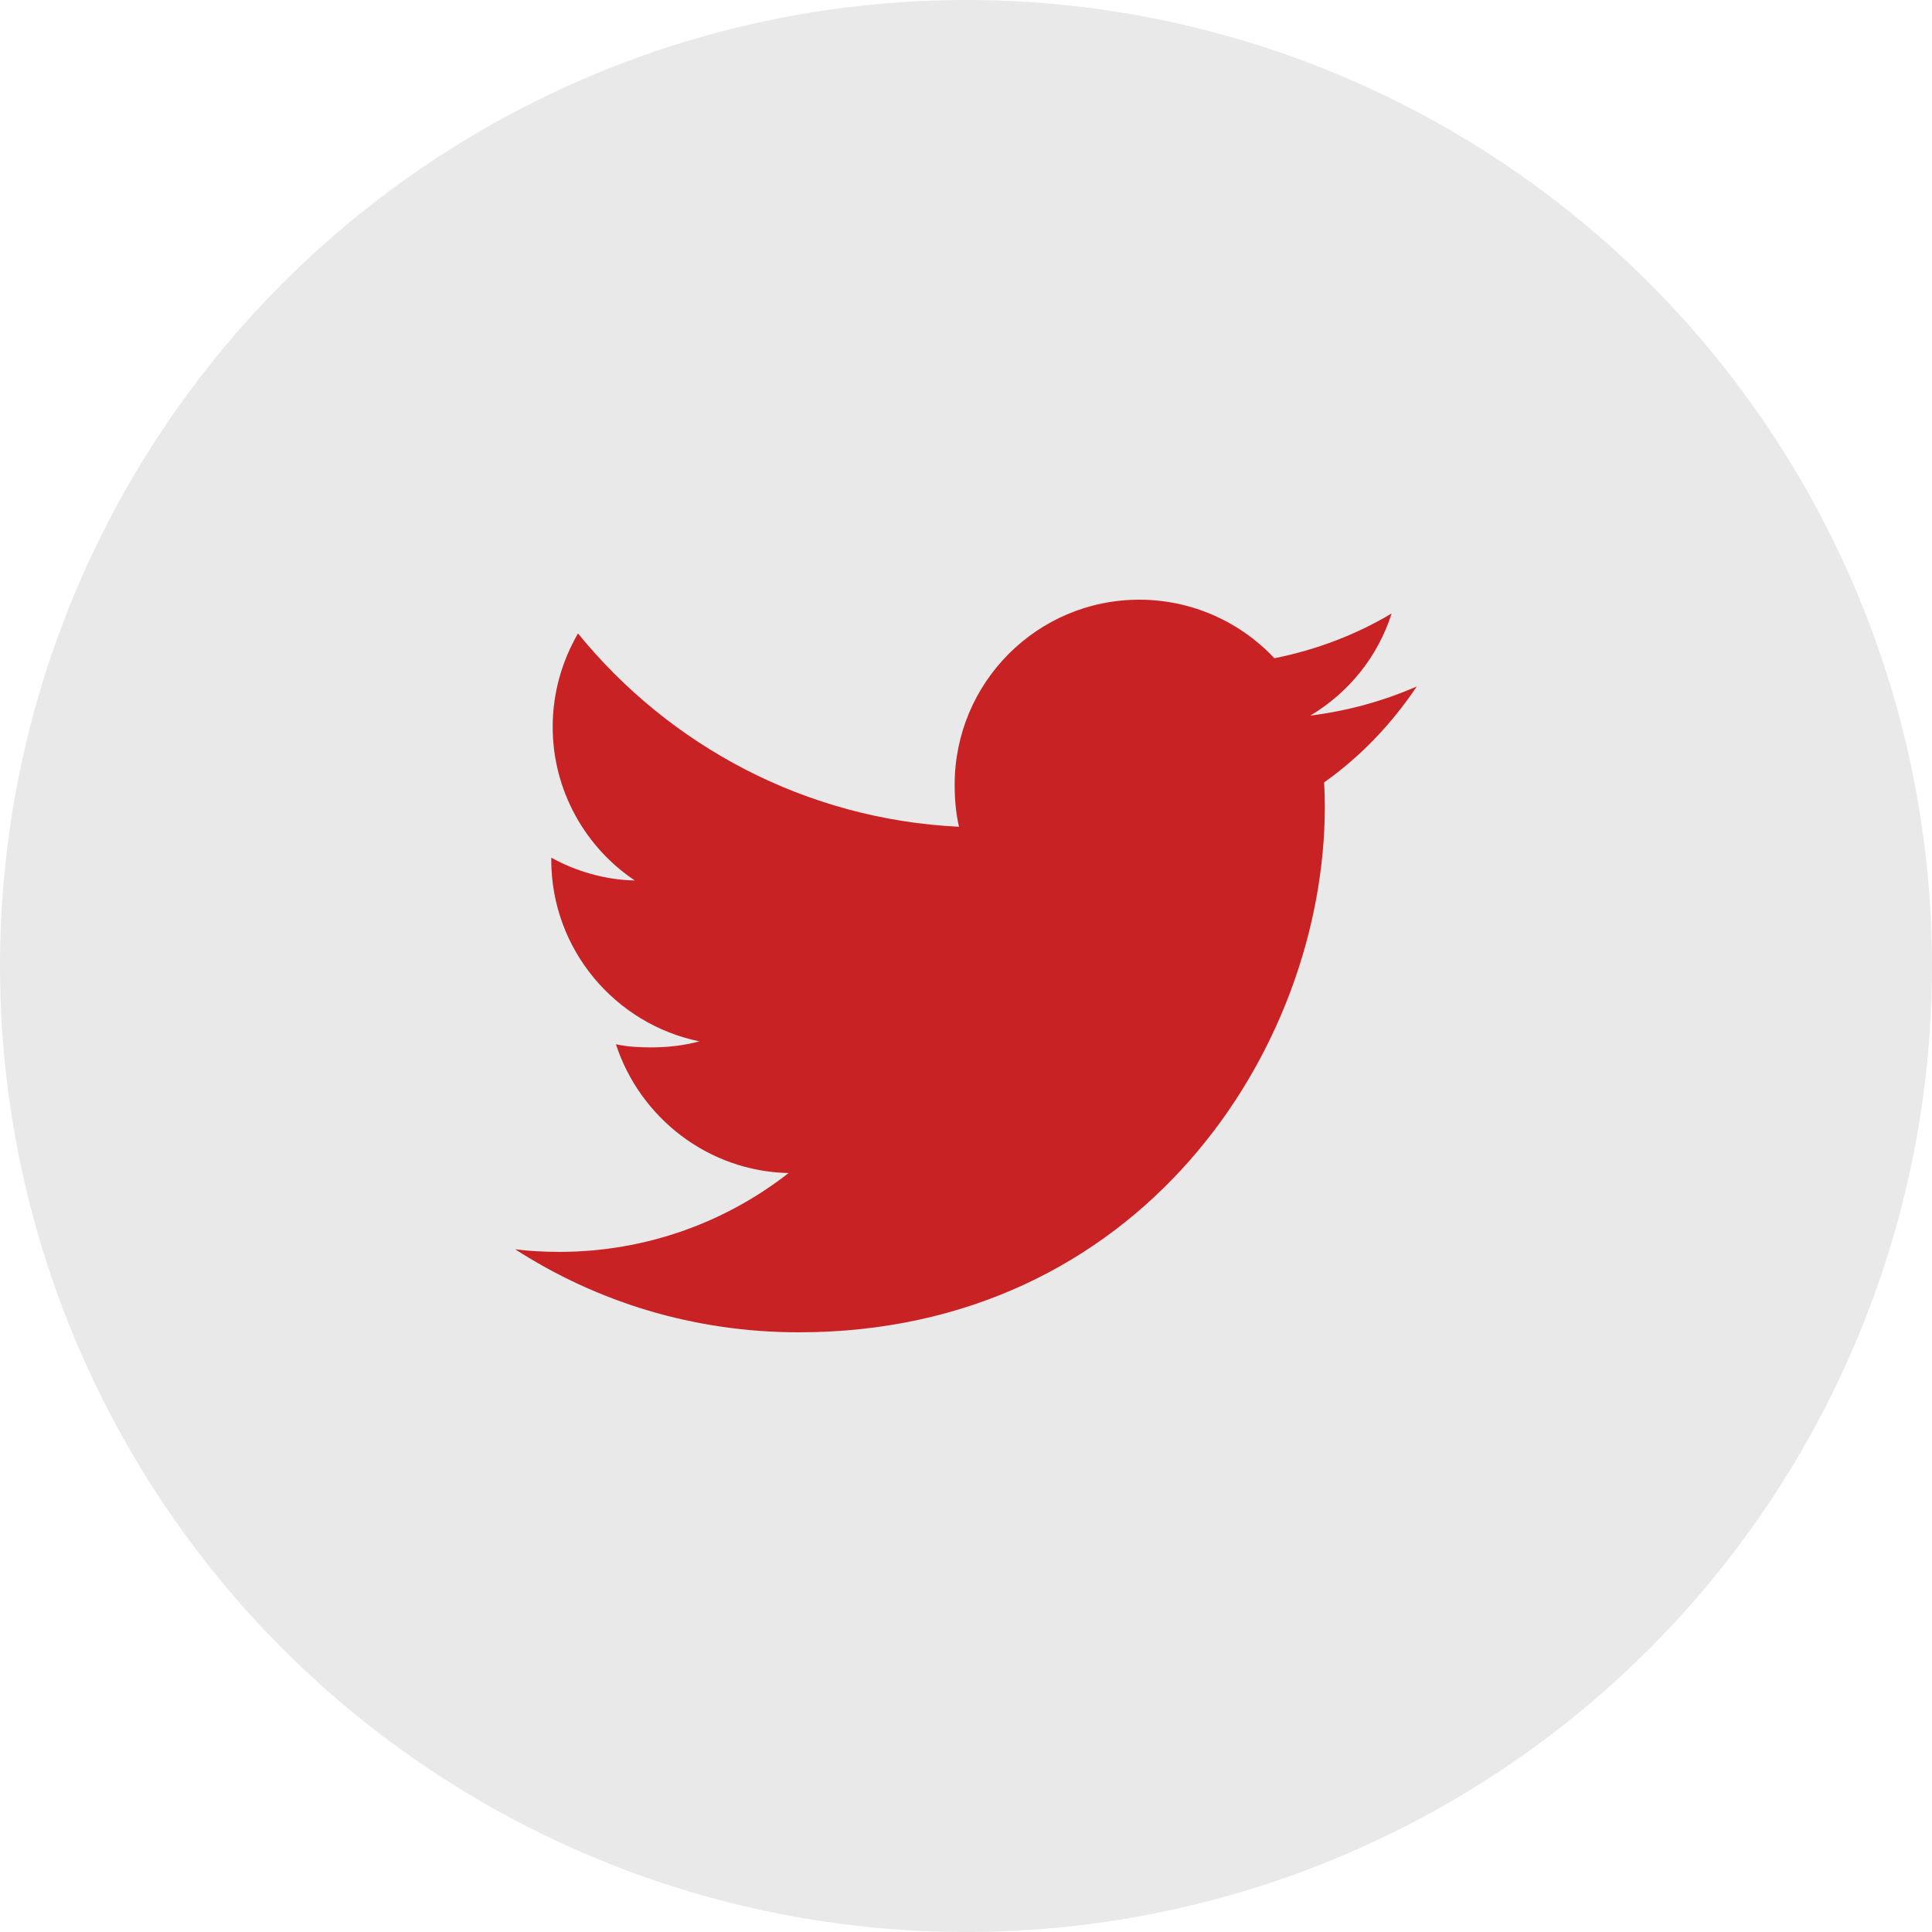 <svg width="30" height="30" viewBox="0 0 30 30" fill="none" xmlns="http://www.w3.org/2000/svg">
<circle cx="15" cy="15" r="15" fill="#E9E9E9"/>
<g clip-path="url(#clip0_1_2362)">
<path d="M22 10.659C21.479 10.887 20.925 11.039 20.346 11.112C20.941 10.757 21.395 10.199 21.609 9.526C21.054 9.857 20.442 10.09 19.789 10.221C19.262 9.66 18.511 9.312 17.692 9.312C16.103 9.312 14.824 10.602 14.824 12.183C14.824 12.411 14.843 12.63 14.891 12.838C12.505 12.722 10.393 11.578 8.975 9.836C8.727 10.265 8.582 10.757 8.582 11.287C8.582 12.28 9.094 13.162 9.857 13.672C9.396 13.663 8.943 13.529 8.56 13.318C8.56 13.327 8.56 13.338 8.56 13.35C8.56 14.745 9.555 15.903 10.86 16.17C10.626 16.234 10.371 16.264 10.107 16.264C9.923 16.264 9.738 16.254 9.564 16.215C9.935 17.352 10.991 18.188 12.245 18.215C11.269 18.979 10.029 19.439 8.687 19.439C8.451 19.439 8.226 19.428 8 19.399C9.271 20.219 10.778 20.688 12.403 20.688C17.684 20.688 20.572 16.312 20.572 12.52C20.572 12.393 20.568 12.271 20.561 12.149C21.131 11.745 21.61 11.24 22 10.659Z" fill="#C92225"/>
</g>
<defs>
<clipPath id="clip0_1_2362">
<rect width="14" height="14" fill="white" transform="translate(8 8)"/>
</clipPath>
</defs>
</svg>
